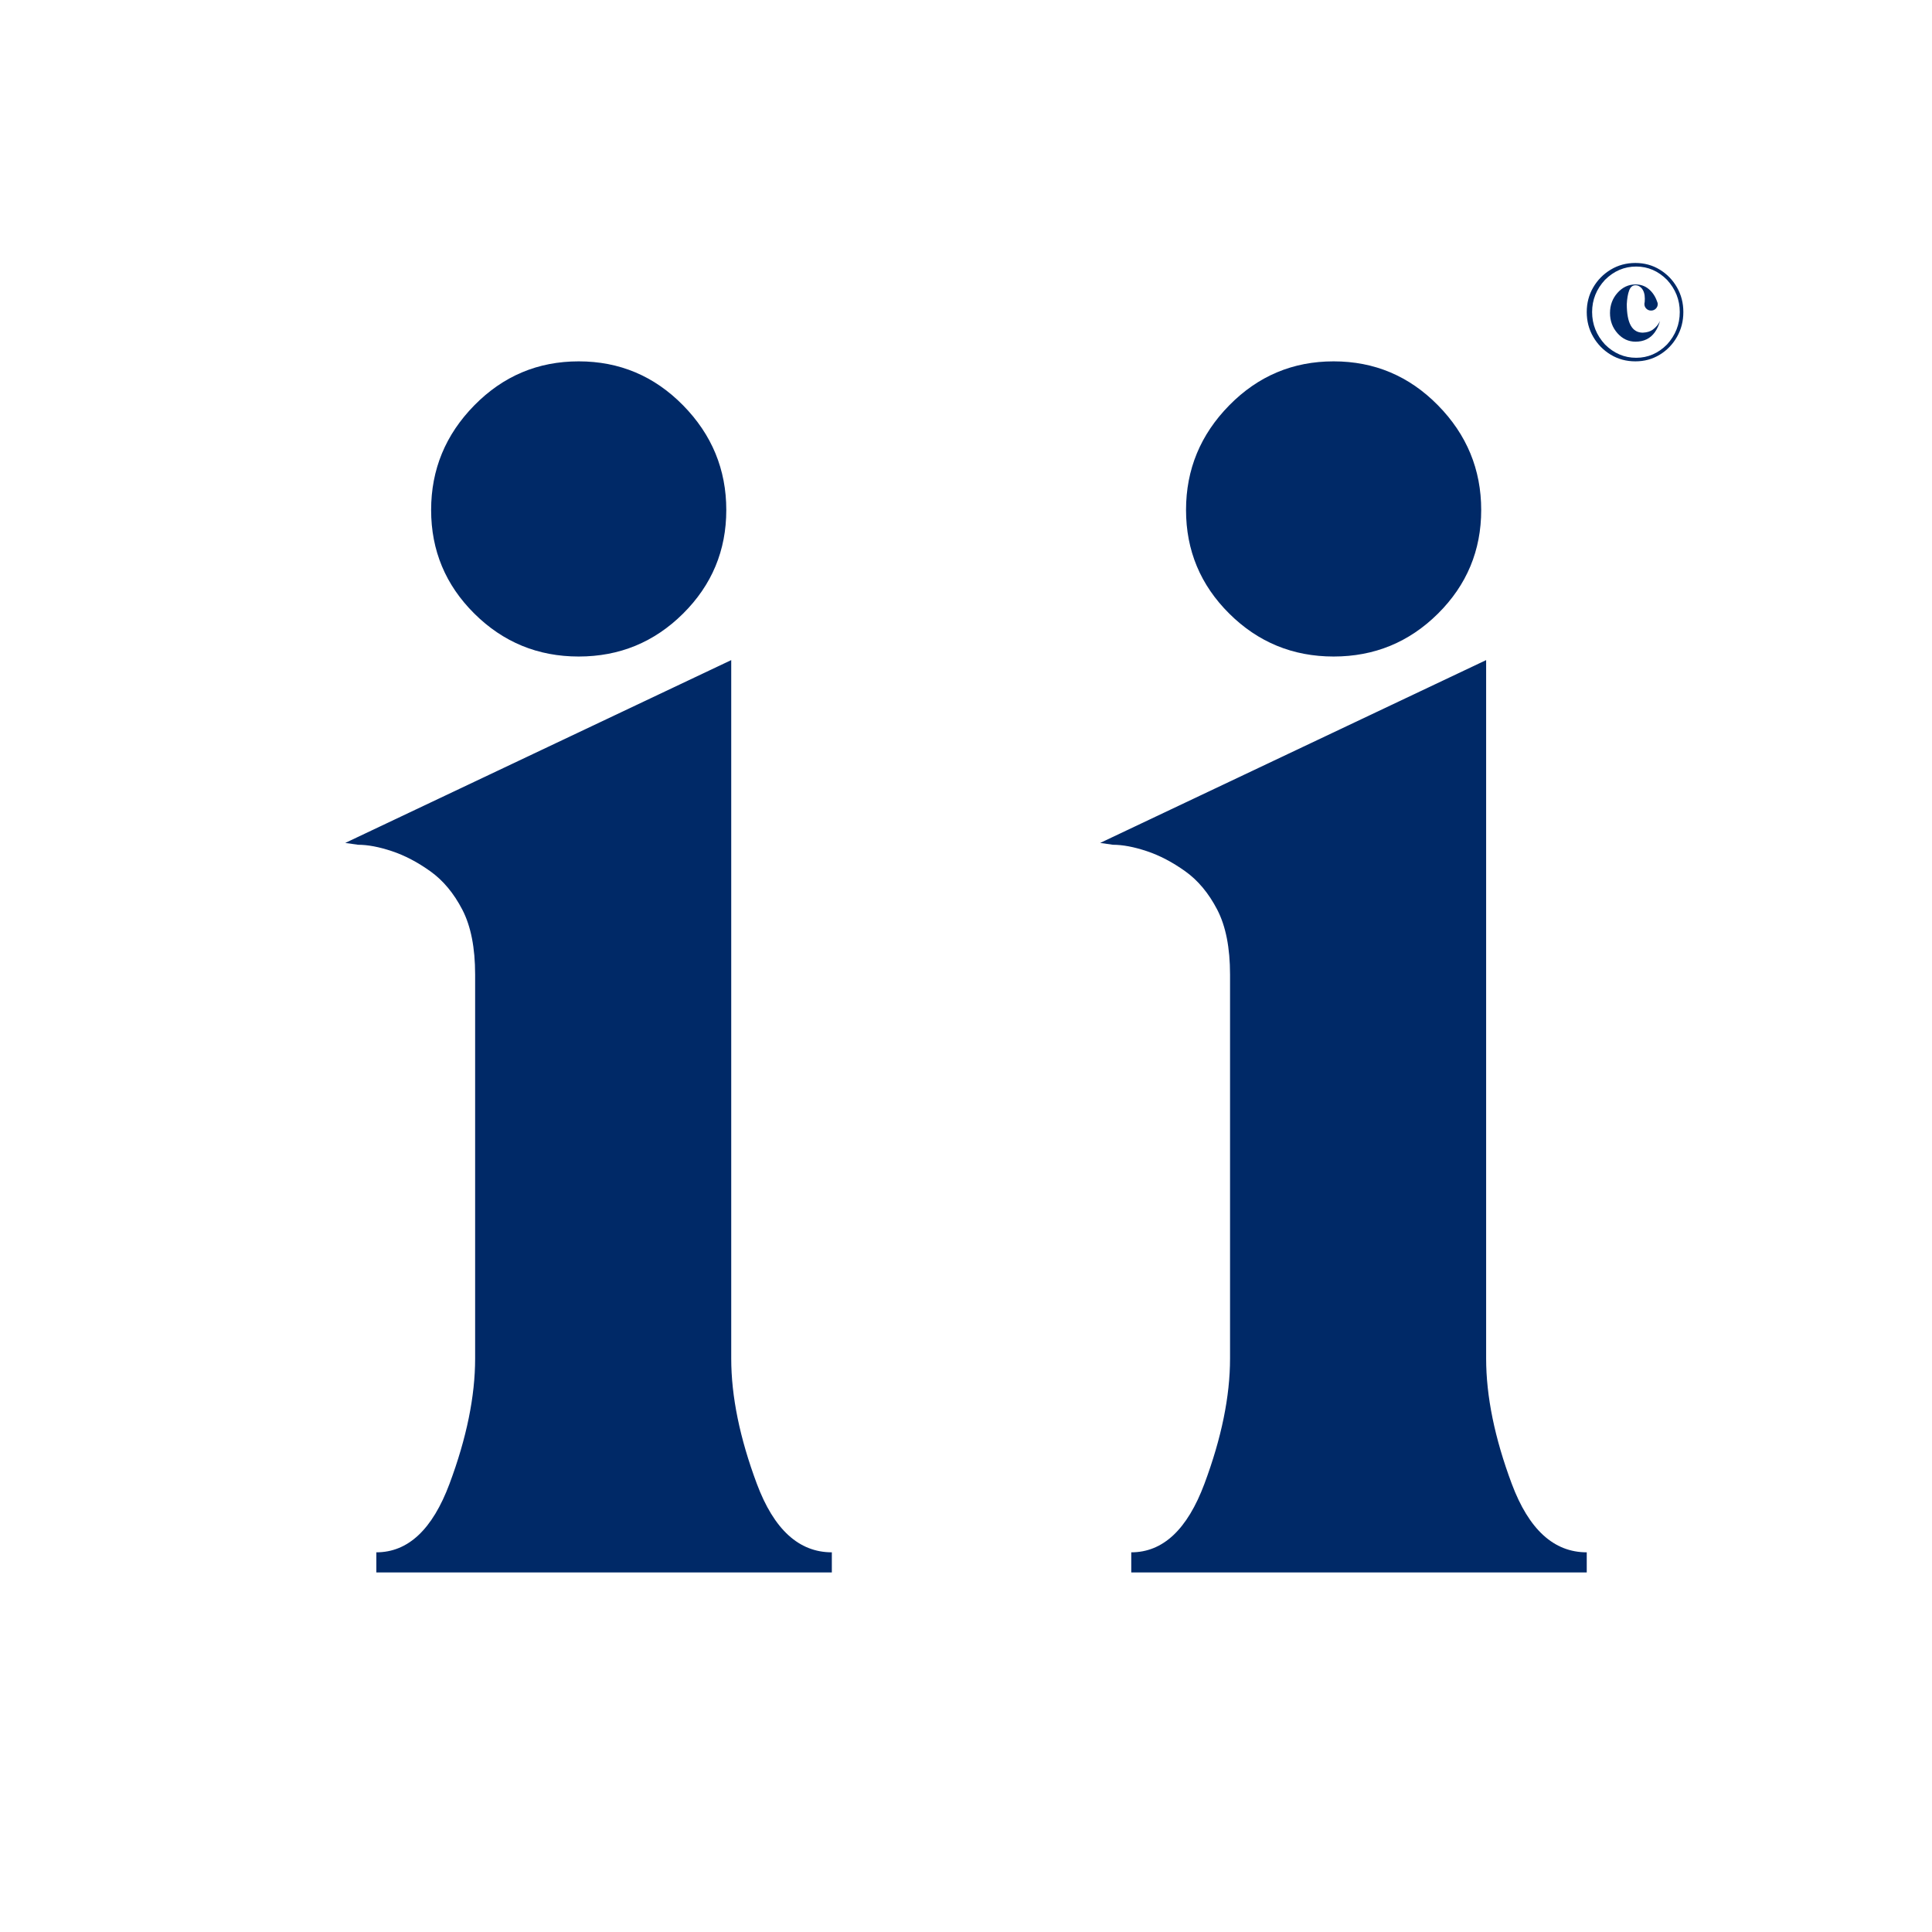 <?xml version="1.0" encoding="UTF-8"?>
<svg width="1080px" height="1080px" viewBox="0 0 1080 1080" version="1.1" xmlns="http://www.w3.org/2000/svg" xmlns:xlink="http://www.w3.org/1999/xlink">
    <title>icon-students-branding-corporate-light-2023-ALL-RIGHTS-RESERVED-PENCIL-WORKS-LLC</title>
    <g id="icon-students-branding-corporate-light-2023-ALL-RIGHTS-RESERVED-PENCIL-WORKS-LLC" stroke="none" stroke-width="1" fill="none" fill-rule="evenodd">
        <g id="Group" transform="translate(193, 202)" fill="#002967" fill-rule="nonzero">
            <path d="M694,677 L439.383,677 L439.383,665.758 C457.108,665.758 470.742,652.982 480.286,627.431 C489.83,601.88 494.602,578.543 494.602,557.421 L494.602,342.792 C494.602,327.802 492.216,315.707 487.444,306.509 C482.672,297.311 476.707,290.156 469.549,285.046 C462.391,279.936 455.233,276.188 448.075,273.804 C440.917,271.419 434.612,270.226 429.158,270.226 L422,269.204 L637.759,167 L637.759,557.421 C637.759,578.543 642.531,601.88 652.075,627.431 C661.619,652.982 675.594,665.758 694,665.758 L694,677 Z M552.5,165 C529.714,165 510.268,157.004 494.161,141.011 C478.054,125.018 470,105.709 470,83.085 C470,60.461 478.054,40.957 494.161,24.574 C510.268,8.191 529.714,0 552.5,0 C575.286,0 594.732,8.191 610.839,24.574 C626.946,40.957 635,60.461 635,83.085 C635,105.709 626.946,125.018 610.839,141.011 C594.732,157.004 575.286,165 552.5,165 Z" id="Path-2-Copy"></path>
            <path d="M272,677 L17.383,677 L17.383,665.758 C35.108,665.758 48.742,652.982 58.286,627.431 C67.83,601.88 72.602,578.543 72.602,557.421 L72.602,342.792 C72.602,327.802 70.216,315.707 65.444,306.509 C60.672,297.311 54.707,290.156 47.549,285.046 C40.391,279.936 33.233,276.188 26.075,273.804 C18.917,271.419 12.612,270.226 7.158,270.226 L0,269.204 L215.759,167 L215.759,557.421 C215.759,578.543 220.531,601.88 230.075,627.431 C239.619,652.982 253.594,665.758 272,665.758 L272,677 Z M130.5,165 C107.714,165 88.268,157.004 72.161,141.011 C56.054,125.018 48,105.709 48,83.085 C48,60.461 56.054,40.957 72.161,24.574 C88.268,8.191 107.714,0 130.5,0 C153.286,0 172.732,8.191 188.839,24.574 C204.946,40.957 213,60.461 213,83.085 C213,105.709 204.946,125.018 188.839,141.011 C172.732,157.004 153.286,165 130.5,165 Z" id="Path-2-Copy-2"></path>
        </g>
        <path d="M914.191,202 C909.136,202 904.553,200.765 900.443,198.295 C896.332,195.825 893.064,192.502 890.638,188.326 C888.213,184.15 887,179.516 887,174.424 C887,169.382 888.213,164.786 890.638,160.635 C893.064,156.485 896.332,153.175 900.443,150.705 C904.553,148.235 909.136,147 914.191,147 C919.196,147 923.728,148.235 927.787,150.705 C931.847,153.175 935.064,156.485 937.438,160.635 C939.813,164.786 941,169.382 941,174.424 C941,179.516 939.813,184.15 937.438,188.326 C935.064,192.502 931.847,195.825 927.787,198.295 C923.728,200.765 919.196,202 914.191,202 Z M914.651,200 C921.205,200 926.952,197.517 931.892,192.55 C936.631,187.327 939,181.285 939,174.423 C939,167.613 936.631,161.622 931.892,156.45 C926.952,151.483 921.205,149 914.651,149 C907.997,149 902.174,151.483 897.184,156.45 C892.395,161.622 890,167.613 890,174.423 C890,181.285 892.395,187.327 897.184,192.55 C902.174,197.517 907.997,200 914.651,200 Z M914.271,191 C910.342,191 906.981,189.431 904.188,186.294 C901.396,183.157 900,179.38 900,174.962 C900,170.595 901.396,166.843 904.188,163.706 C906.981,160.569 910.342,159 914.271,159 C917.167,159 919.649,159.878 921.717,161.635 C923.786,163.392 925.311,165.676 926.294,168.487 C926.449,168.788 926.552,169.064 926.604,169.315 L926.681,169.993 C926.681,170.997 926.319,171.85 925.596,172.553 C924.872,173.256 923.993,173.607 922.958,173.607 C921.924,173.607 921.045,173.256 920.321,172.553 C919.597,171.85 919.235,170.997 919.235,169.993 C919.235,169.591 919.287,169.215 919.391,168.864 L919.468,166.981 C919.468,164.371 918.822,162.363 917.529,160.958 C916.547,159.954 915.461,159.452 914.271,159.452 C912.617,159.452 911.428,160.431 910.704,162.388 C909.98,164.346 909.54,166.881 909.385,169.993 C909.385,180.635 912.358,185.955 918.305,185.955 L918.382,185.955 C920.657,185.855 922.493,185.303 923.889,184.299 C925.802,182.893 927.147,181.262 927.922,179.405 C927.974,179.355 928,179.304 928,179.254 L928,179.329 C928,179.38 927.974,179.405 927.922,179.405 C927.405,181.613 926.449,183.722 925.053,185.729 C922.519,189.243 918.925,191 914.271,191 Z" id="Shape" fill="#002967" fill-rule="nonzero"></path>
    </g>
</svg>